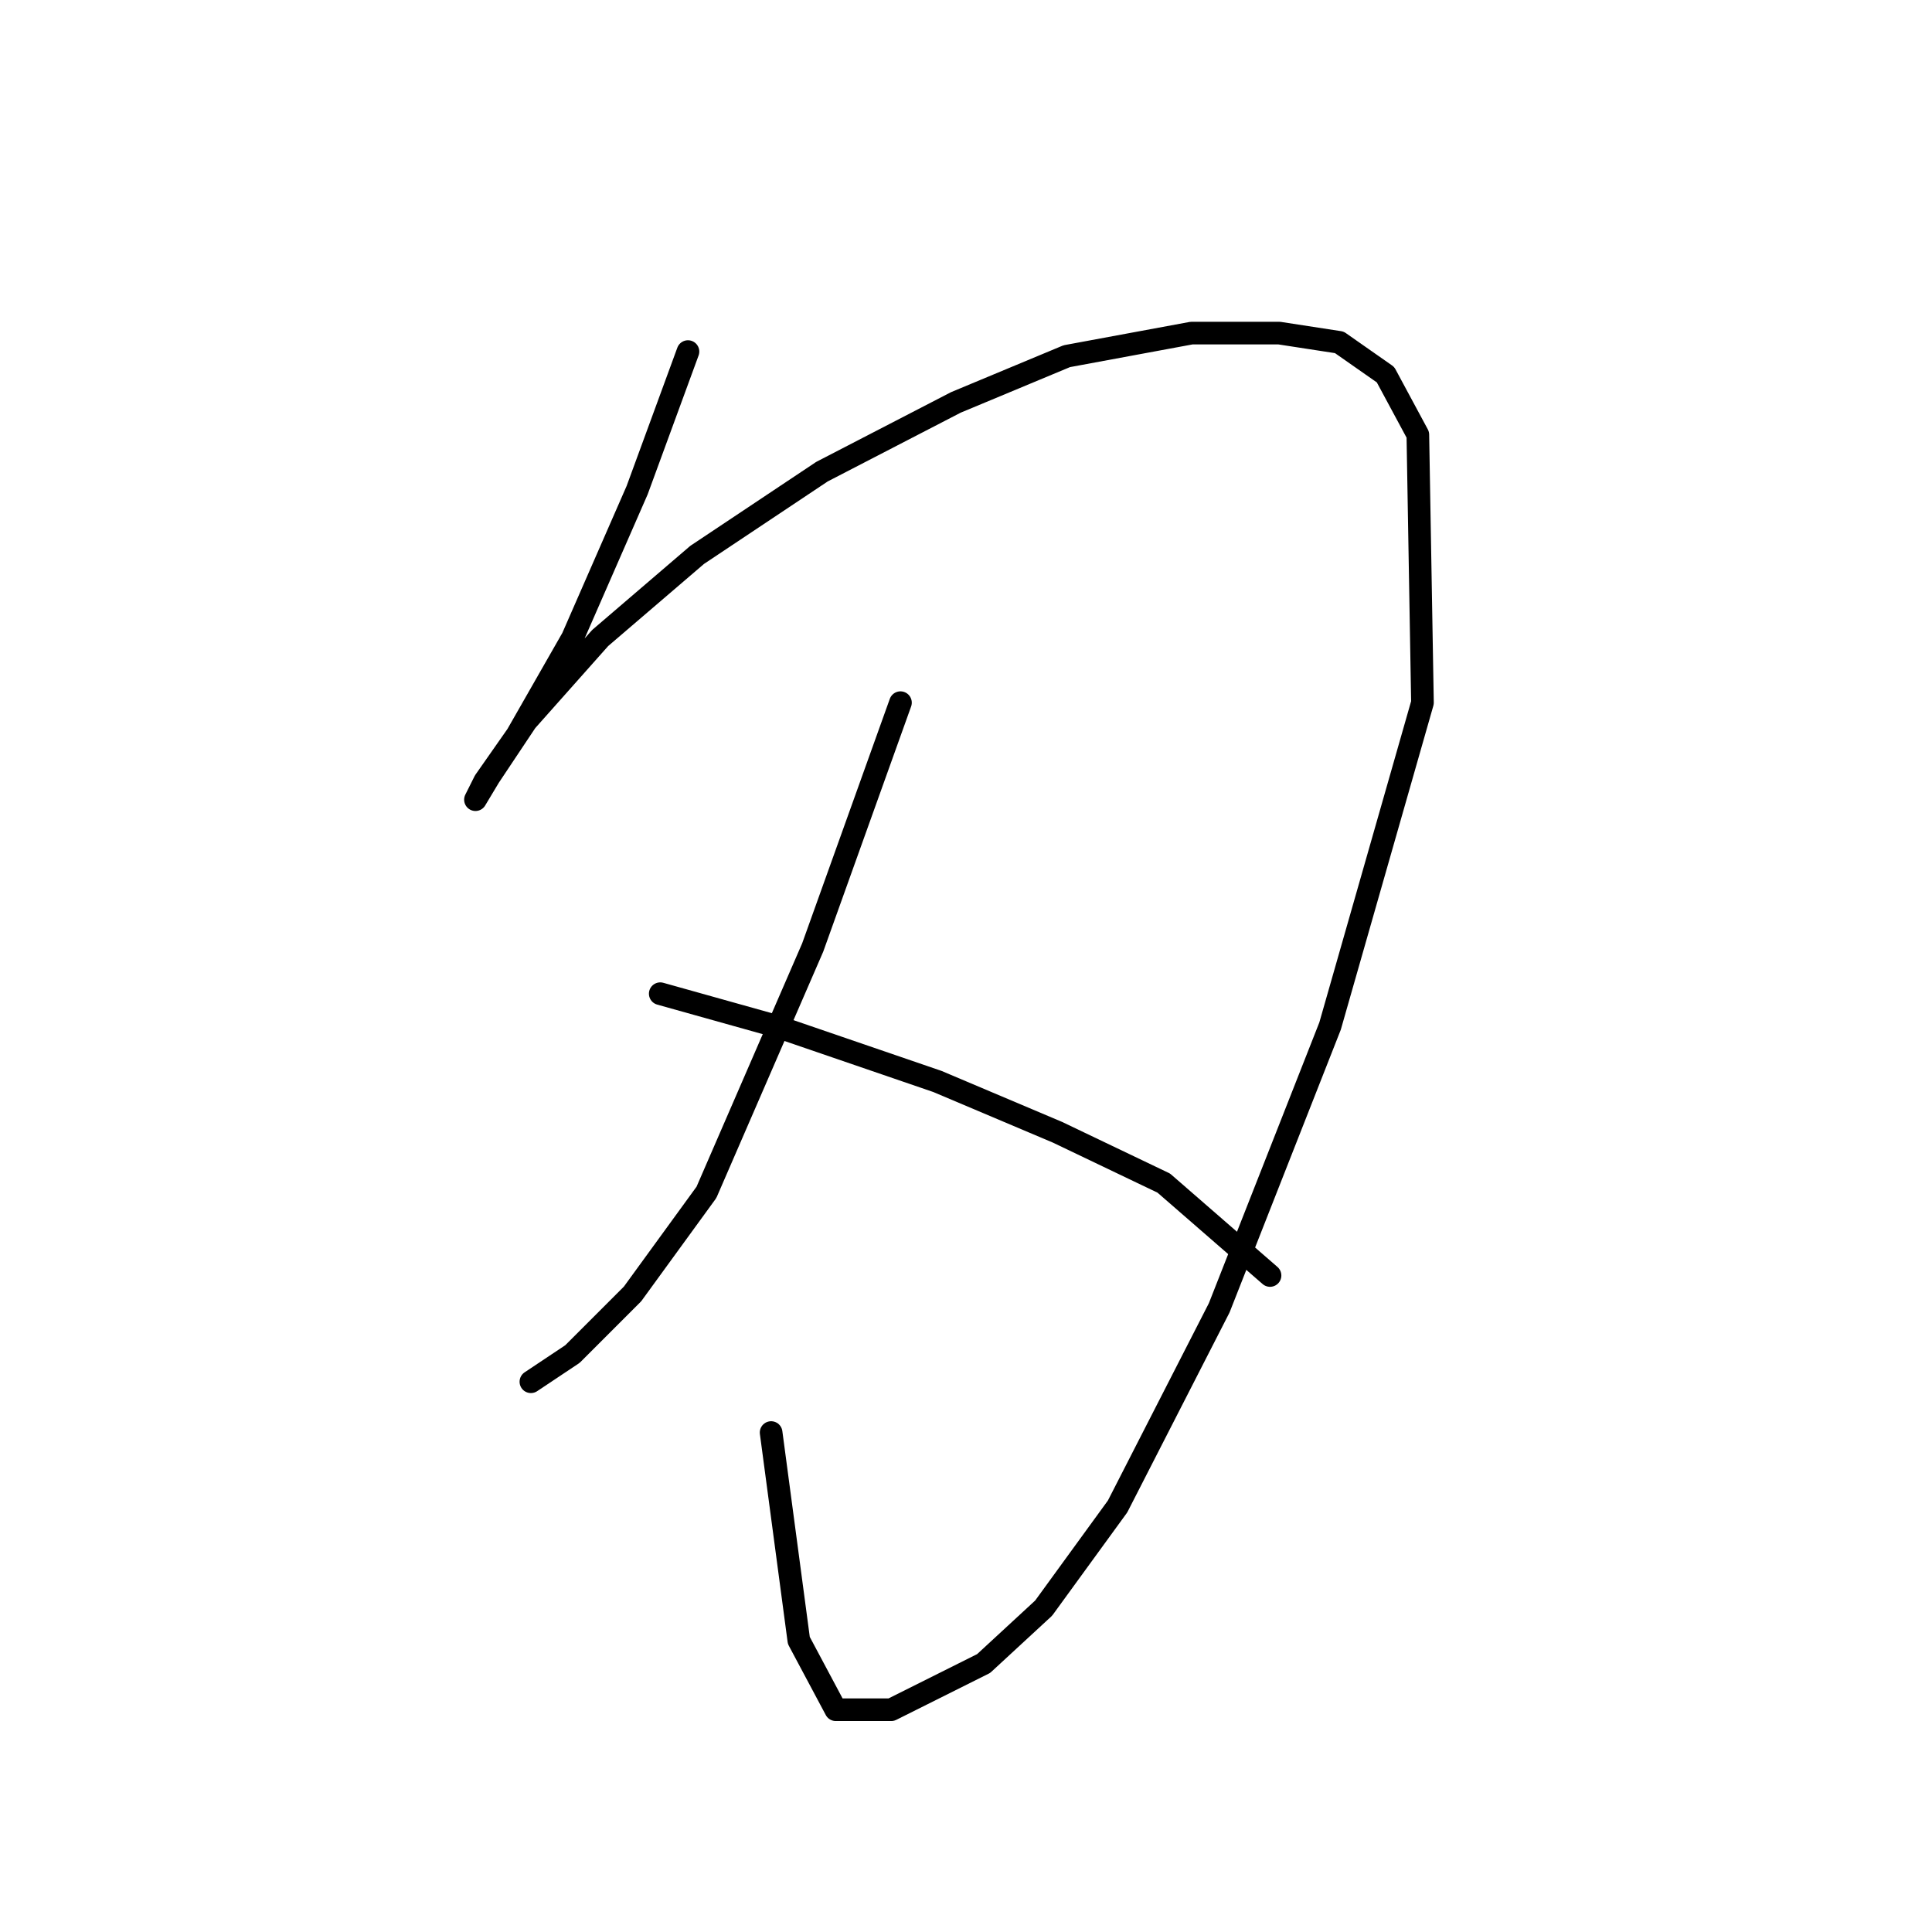 <?xml version="1.0" standalone="no"?>
    <svg width="256" height="256" xmlns="http://www.w3.org/2000/svg" version="1.1">
    <polyline stroke="black" stroke-width="3" stroke-linecap="round" fill="transparent" stroke-linejoin="round" points="91.159 46.586 84.425 64.95 75.856 84.537 68.51 97.392 64.226 103.513 63.001 105.961 64.838 102.901 69.735 95.555 79.528 84.537 92.383 73.519 108.91 62.501 126.661 53.32 141.352 47.198 157.879 44.138 169.509 44.138 177.466 45.362 183.588 49.647 187.872 57.604 188.484 93.107 176.242 135.955 161.552 173.294 148.085 199.615 138.291 213.081 130.334 220.427 118.091 226.548 110.746 226.548 105.849 217.366 102.177 189.821 102.177 189.821 " />
        <polyline stroke="black" stroke-width="3" stroke-linecap="round" fill="transparent" stroke-linejoin="round" points="119.316 93.107 107.686 125.549 93.607 157.991 83.813 171.457 75.856 179.415 70.347 183.088 70.347 183.088 " />
        <polyline stroke="black" stroke-width="3" stroke-linecap="round" fill="transparent" stroke-linejoin="round" points="87.486 131.67 102.789 135.955 124.213 143.3 140.128 150.033 154.206 156.767 168.285 169.009 168.285 169.009 " />
        </svg>